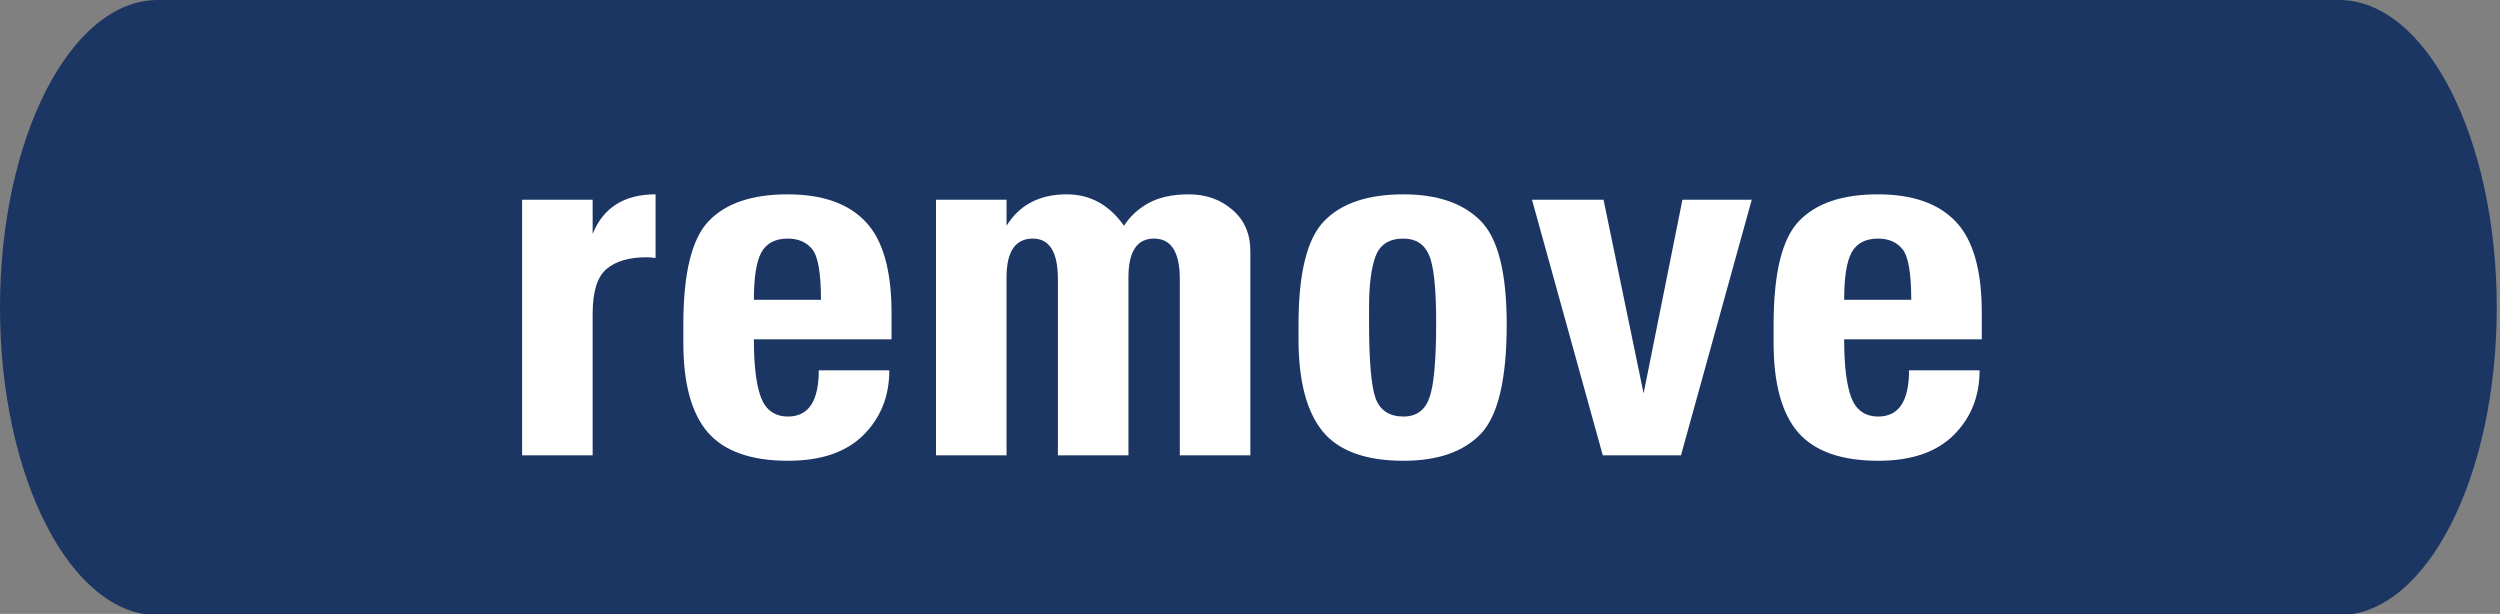 <?xml version="1.0" encoding="utf-8"?>
<!-- Generator: Adobe Illustrator 15.1.0, SVG Export Plug-In  -->
<!DOCTYPE svg PUBLIC "-//W3C//DTD SVG 1.1//EN" "http://www.w3.org/Graphics/SVG/1.1/DTD/svg11.dtd">
<svg version="1.1"
	 xmlns="http://www.w3.org/2000/svg" xmlns:xlink="http://www.w3.org/1999/xlink" xmlns:a="http://ns.adobe.com/AdobeSVGViewerExtensions/3.0/"
	 x="0px" y="0px" width="900px" height="221px" viewBox="0 0 900 221" overflow="visible" enable-background="new 0 0 900 221"
	 xml:space="preserve">
<rect x="0" y="0" width="900" height="221" fill="#808080" stroke="none"/>
<defs>
</defs>
<path fill="#1C3664" d="M898.833,110.738c0,61.159-25.434,110.738-56.824,110.738H56.824C25.453,221.476,0,171.897,0,110.738l0,0
	C0,49.579,25.453,0,56.824,0h785.185C873.399,0,898.833,49.579,898.833,110.738L898.833,110.738z"/>
<path fill="#FFFFFF" d="M187.959,163.93V71.91h25.394v12.299c3.833-9.497,11.383-14.246,22.651-14.246V92.88
	c-1.239-0.177-2.331-0.266-3.274-0.266c-6.253,0-11.06,1.416-14.422,4.247c-3.304,2.832-4.955,8.2-4.955,16.104v50.965H187.959z"/>
<path fill="#FFFFFF" d="M271.396,122.167c0,9.438,0.854,16.428,2.566,20.97c1.77,4.543,5.013,6.813,9.733,6.813
	c7.373,0,11.06-5.544,11.06-16.634h25.394c0,9.379-3.127,17.165-9.379,23.359c-6.194,6.136-15.219,9.202-27.075,9.202
	c-13.272,0-22.887-3.392-28.845-10.175c-5.899-6.842-8.848-17.577-8.848-32.207v-6.725c0-18.521,3.066-30.938,9.202-37.25
	c6.134-6.371,15.573-9.556,28.314-9.556c12.564,0,21.943,3.304,28.137,9.91c6.193,6.547,9.291,17.461,9.291,32.737v5.575
	c0,2.183,0,3.51,0,3.981H271.396z M271.396,107.921h24.155c0-9.496-1.033-15.542-3.097-18.138c-2.065-2.595-5.015-3.893-8.848-3.893
	c-4.543,0-7.728,1.681-9.556,5.043C272.281,94.238,271.396,99.9,271.396,107.921z"/>
<path fill="#FFFFFF" d="M336.96,71.91h25.394v9.379c4.659-7.55,11.886-11.326,21.678-11.326c8.435,0,15.307,3.776,20.616,11.326
	c2.064-3.303,4.984-6.017,8.759-8.14c3.833-2.124,8.671-3.186,14.511-3.186c6.252,0,11.502,1.858,15.75,5.574
	c4.305,3.658,6.459,8.642,6.459,14.954v73.438h-25.394v-63.44c0-9.733-3.097-14.599-9.291-14.599c-6.136,0-9.202,4.66-9.202,13.98
	v64.06h-25.394v-63.44c0-9.733-3.008-14.599-9.025-14.599c-6.312,0-9.467,4.66-9.467,13.98v64.06H336.96V71.91z"/>
<path fill="#FFFFFF" d="M467.468,116.77c0-18.521,3.097-30.938,9.291-37.25c6.193-6.371,15.689-9.556,28.49-9.556
	c12.151,0,21.382,3.156,27.694,9.468c6.312,6.253,9.468,18.7,9.468,37.338c0,19.702-3.097,32.826-9.291,39.374
	c-6.193,6.489-15.483,9.733-27.871,9.733c-13.686,0-23.418-3.568-29.198-10.707c-5.723-7.136-8.583-18.138-8.583-33.003V116.77z
	 M492.862,116.15c0,13.922,0.796,23.035,2.389,27.34c1.65,4.307,4.984,6.459,9.998,6.459c4.602,0,7.698-2.212,9.291-6.636
	c1.65-4.424,2.478-13.478,2.478-27.164c0-12.564-0.885-20.733-2.655-24.509c-1.711-3.833-4.748-5.751-9.113-5.751
	c-5.132,0-8.494,2.154-10.087,6.459c-1.534,4.247-2.3,10.264-2.3,18.05V116.15z"/>
<path fill="#FFFFFF" d="M591.695,141.633l13.979-69.723h24.952l-25.482,92.02h-28.137l-25.482-92.02h25.747L591.695,141.633z"/>
<path fill="#FFFFFF" d="M663.896,122.167c0,9.438,0.854,16.428,2.565,20.97c1.77,4.543,5.013,6.813,9.733,6.813
	c7.372,0,11.06-5.544,11.06-16.634h25.394c0,9.379-3.127,17.165-9.379,23.359c-6.193,6.136-15.218,9.202-27.074,9.202
	c-13.272,0-22.888-3.392-28.845-10.175c-5.899-6.842-8.849-17.577-8.849-32.207v-6.725c0-18.521,3.066-30.938,9.202-37.25
	c6.135-6.371,15.572-9.556,28.313-9.556c12.564,0,21.943,3.304,28.137,9.91c6.194,6.547,9.291,17.461,9.291,32.737v5.575
	c0,2.183,0,3.51,0,3.981H663.896z M663.896,107.921h24.155c0-9.496-1.033-15.542-3.098-18.138c-2.065-2.595-5.014-3.893-8.848-3.893
	c-4.543,0-7.729,1.681-9.556,5.043C664.78,94.238,663.896,99.9,663.896,107.921z"/>
</svg>
